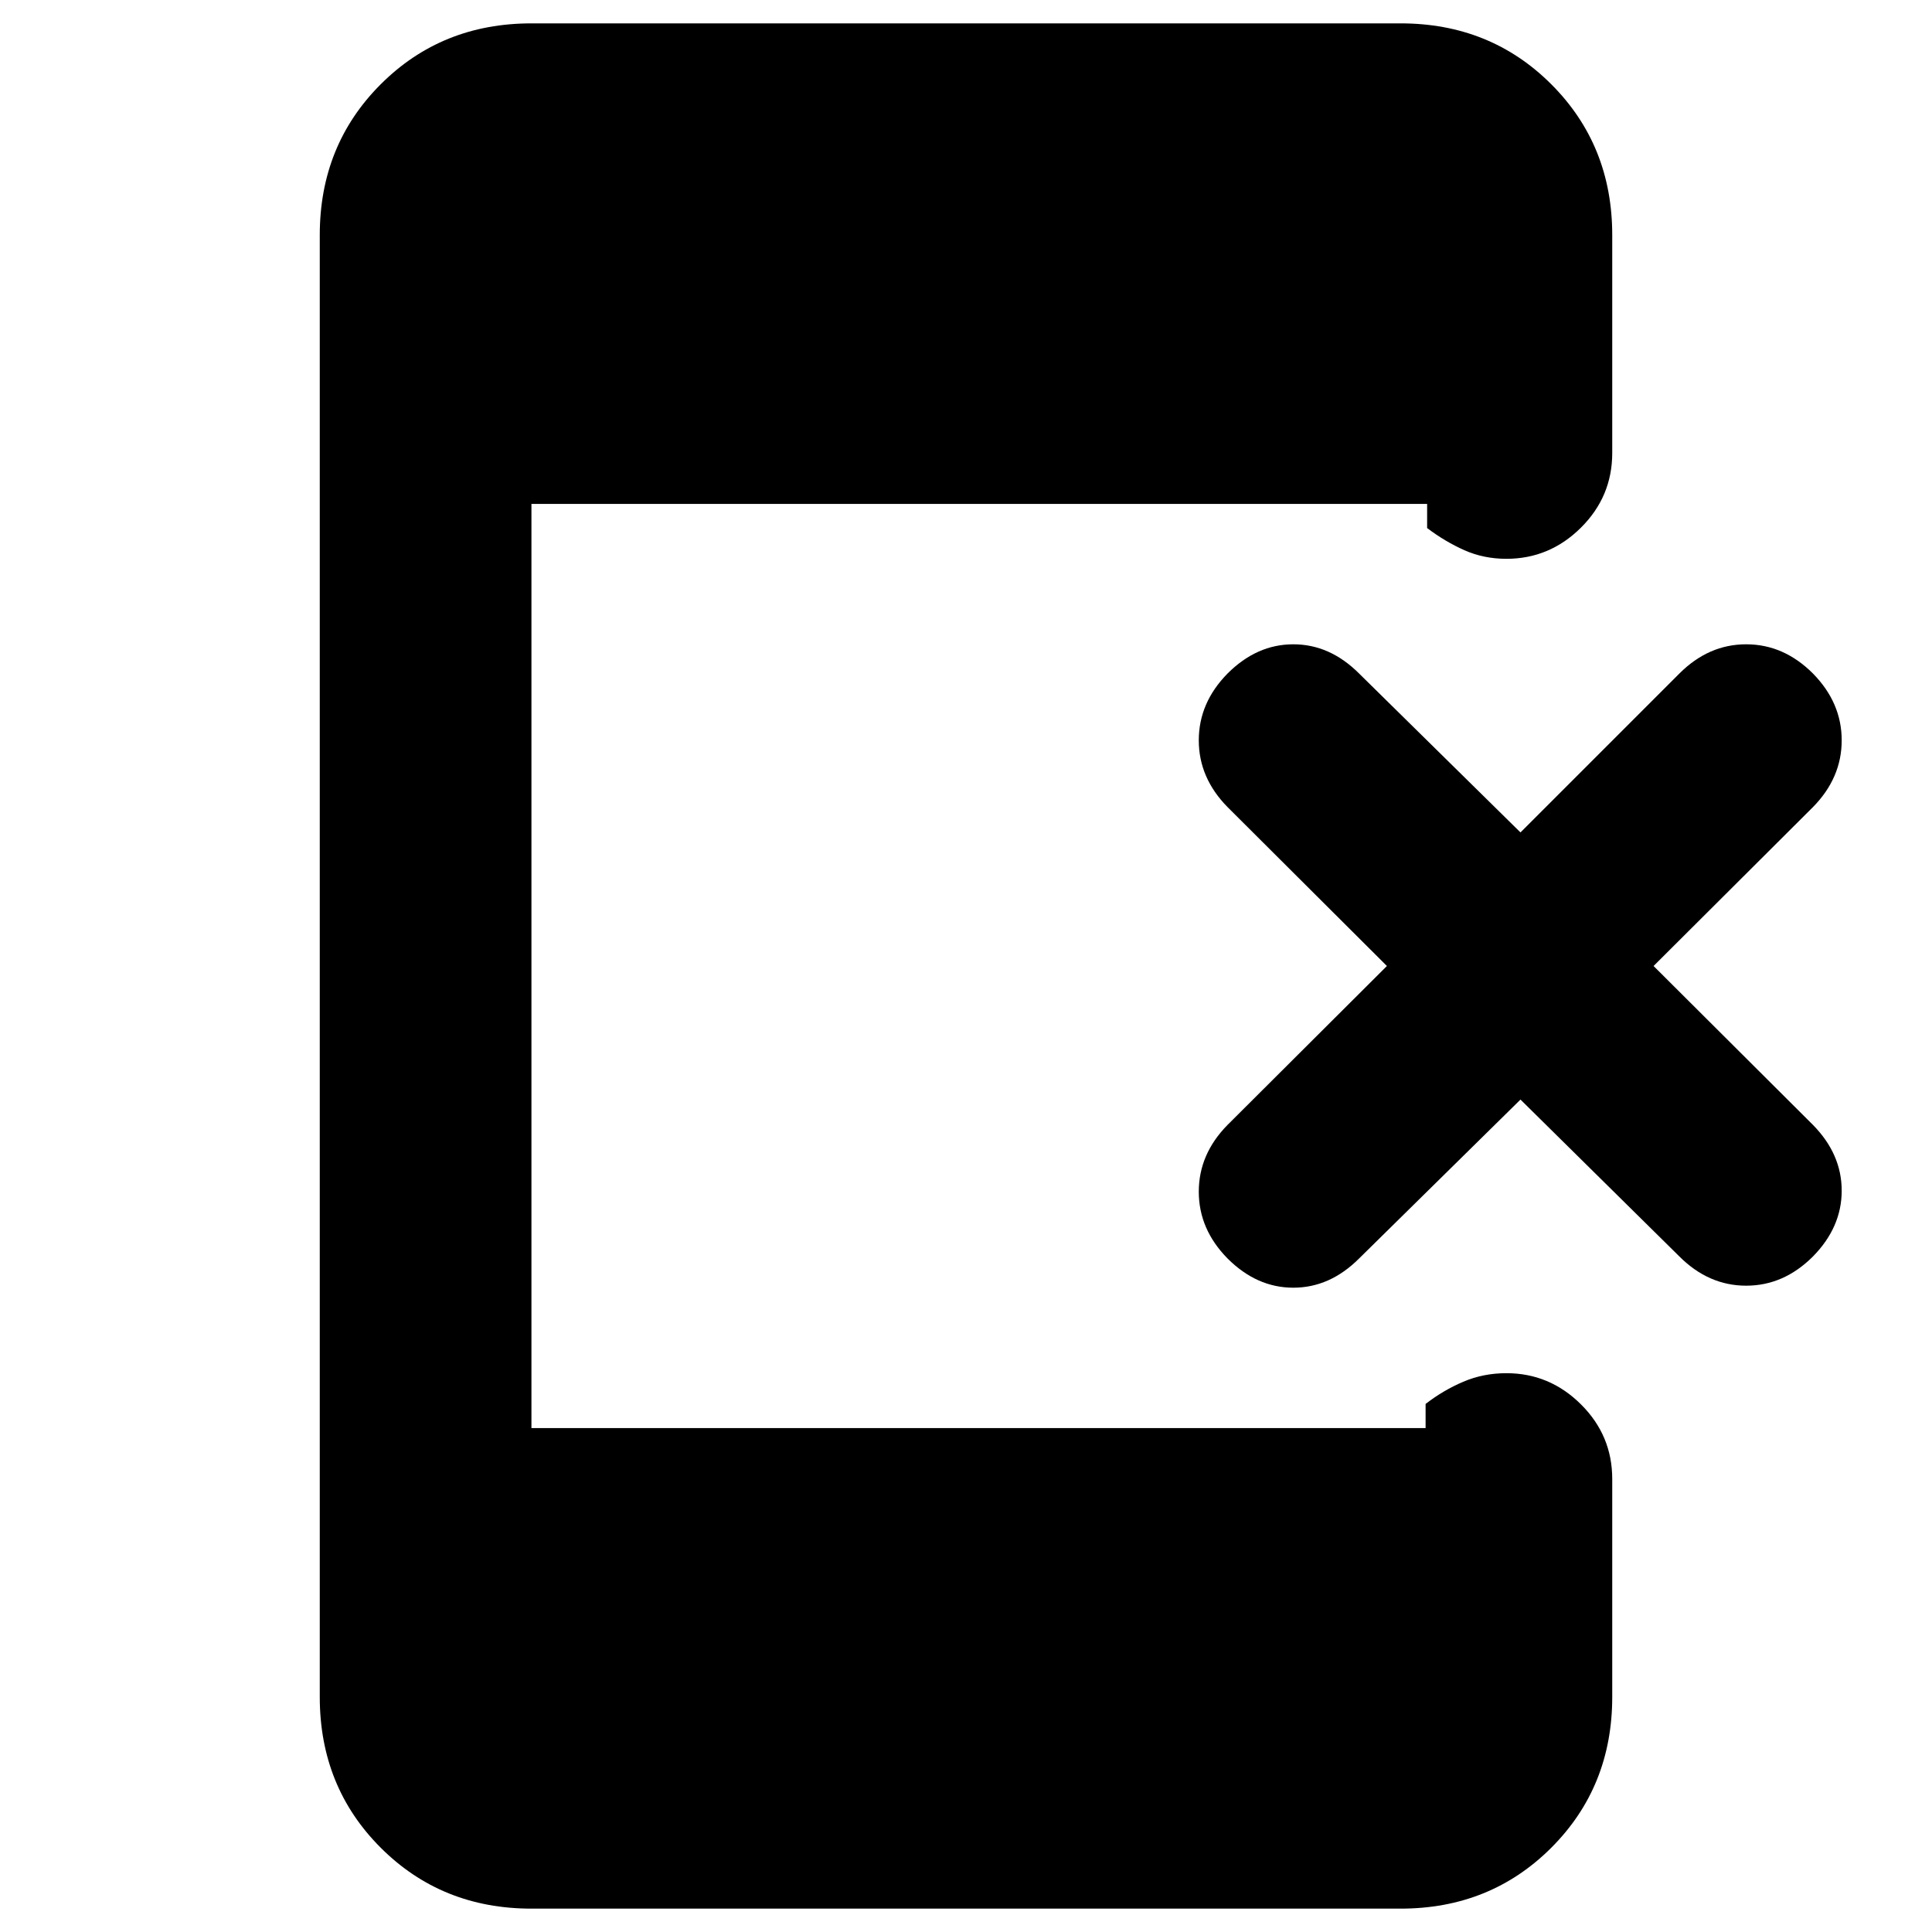 <svg xmlns="http://www.w3.org/2000/svg" height="20" viewBox="0 -960 960 960" width="20"><path d="m755.52-413.63-80.19 78.96q-14.53 14.52-32.69 14.52-18.16 0-32.68-14.52-14.29-14.53-14.29-33.19 0-18.66 14.29-33.18L689.15-480l-79.19-78.96q-14.29-14.52-14.29-33.18t14.29-33.19q14.52-14.52 32.68-14.52t32.69 14.52l80.19 78.96 78.96-78.96q14.52-14.52 33.18-14.52 18.67 0 33.19 14.52 14.28 14.53 14.28 33.19 0 18.66-14.28 33.18L821.65-480l79.2 78.96q14.28 14.52 14.28 32.68t-14.28 32.69q-14.52 14.52-33.19 14.52-18.66 0-33.18-14.52l-78.96-77.96ZM264.07-11.61q-44.63 0-74.9-30.27-30.28-30.28-30.28-74.9v-726.44q0-44.62 30.28-74.9 30.27-30.27 74.9-30.27h431.86q44.63 0 74.9 30.27 30.28 30.28 30.28 74.9v108.31q0 21.67-15.58 37.13-15.57 15.45-37.01 15.45-11.24 0-20.84-4.26-9.59-4.26-18.55-11.02v-12H264.07v459.22h444.3v-12q8.72-6.76 18.7-11.02 9.97-4.26 21.45-4.26 21.44 0 37.01 15.45 15.58 15.46 15.58 37.13v108.31q0 44.62-30.28 74.9-30.27 30.27-74.9 30.27H264.07Z"/></svg>